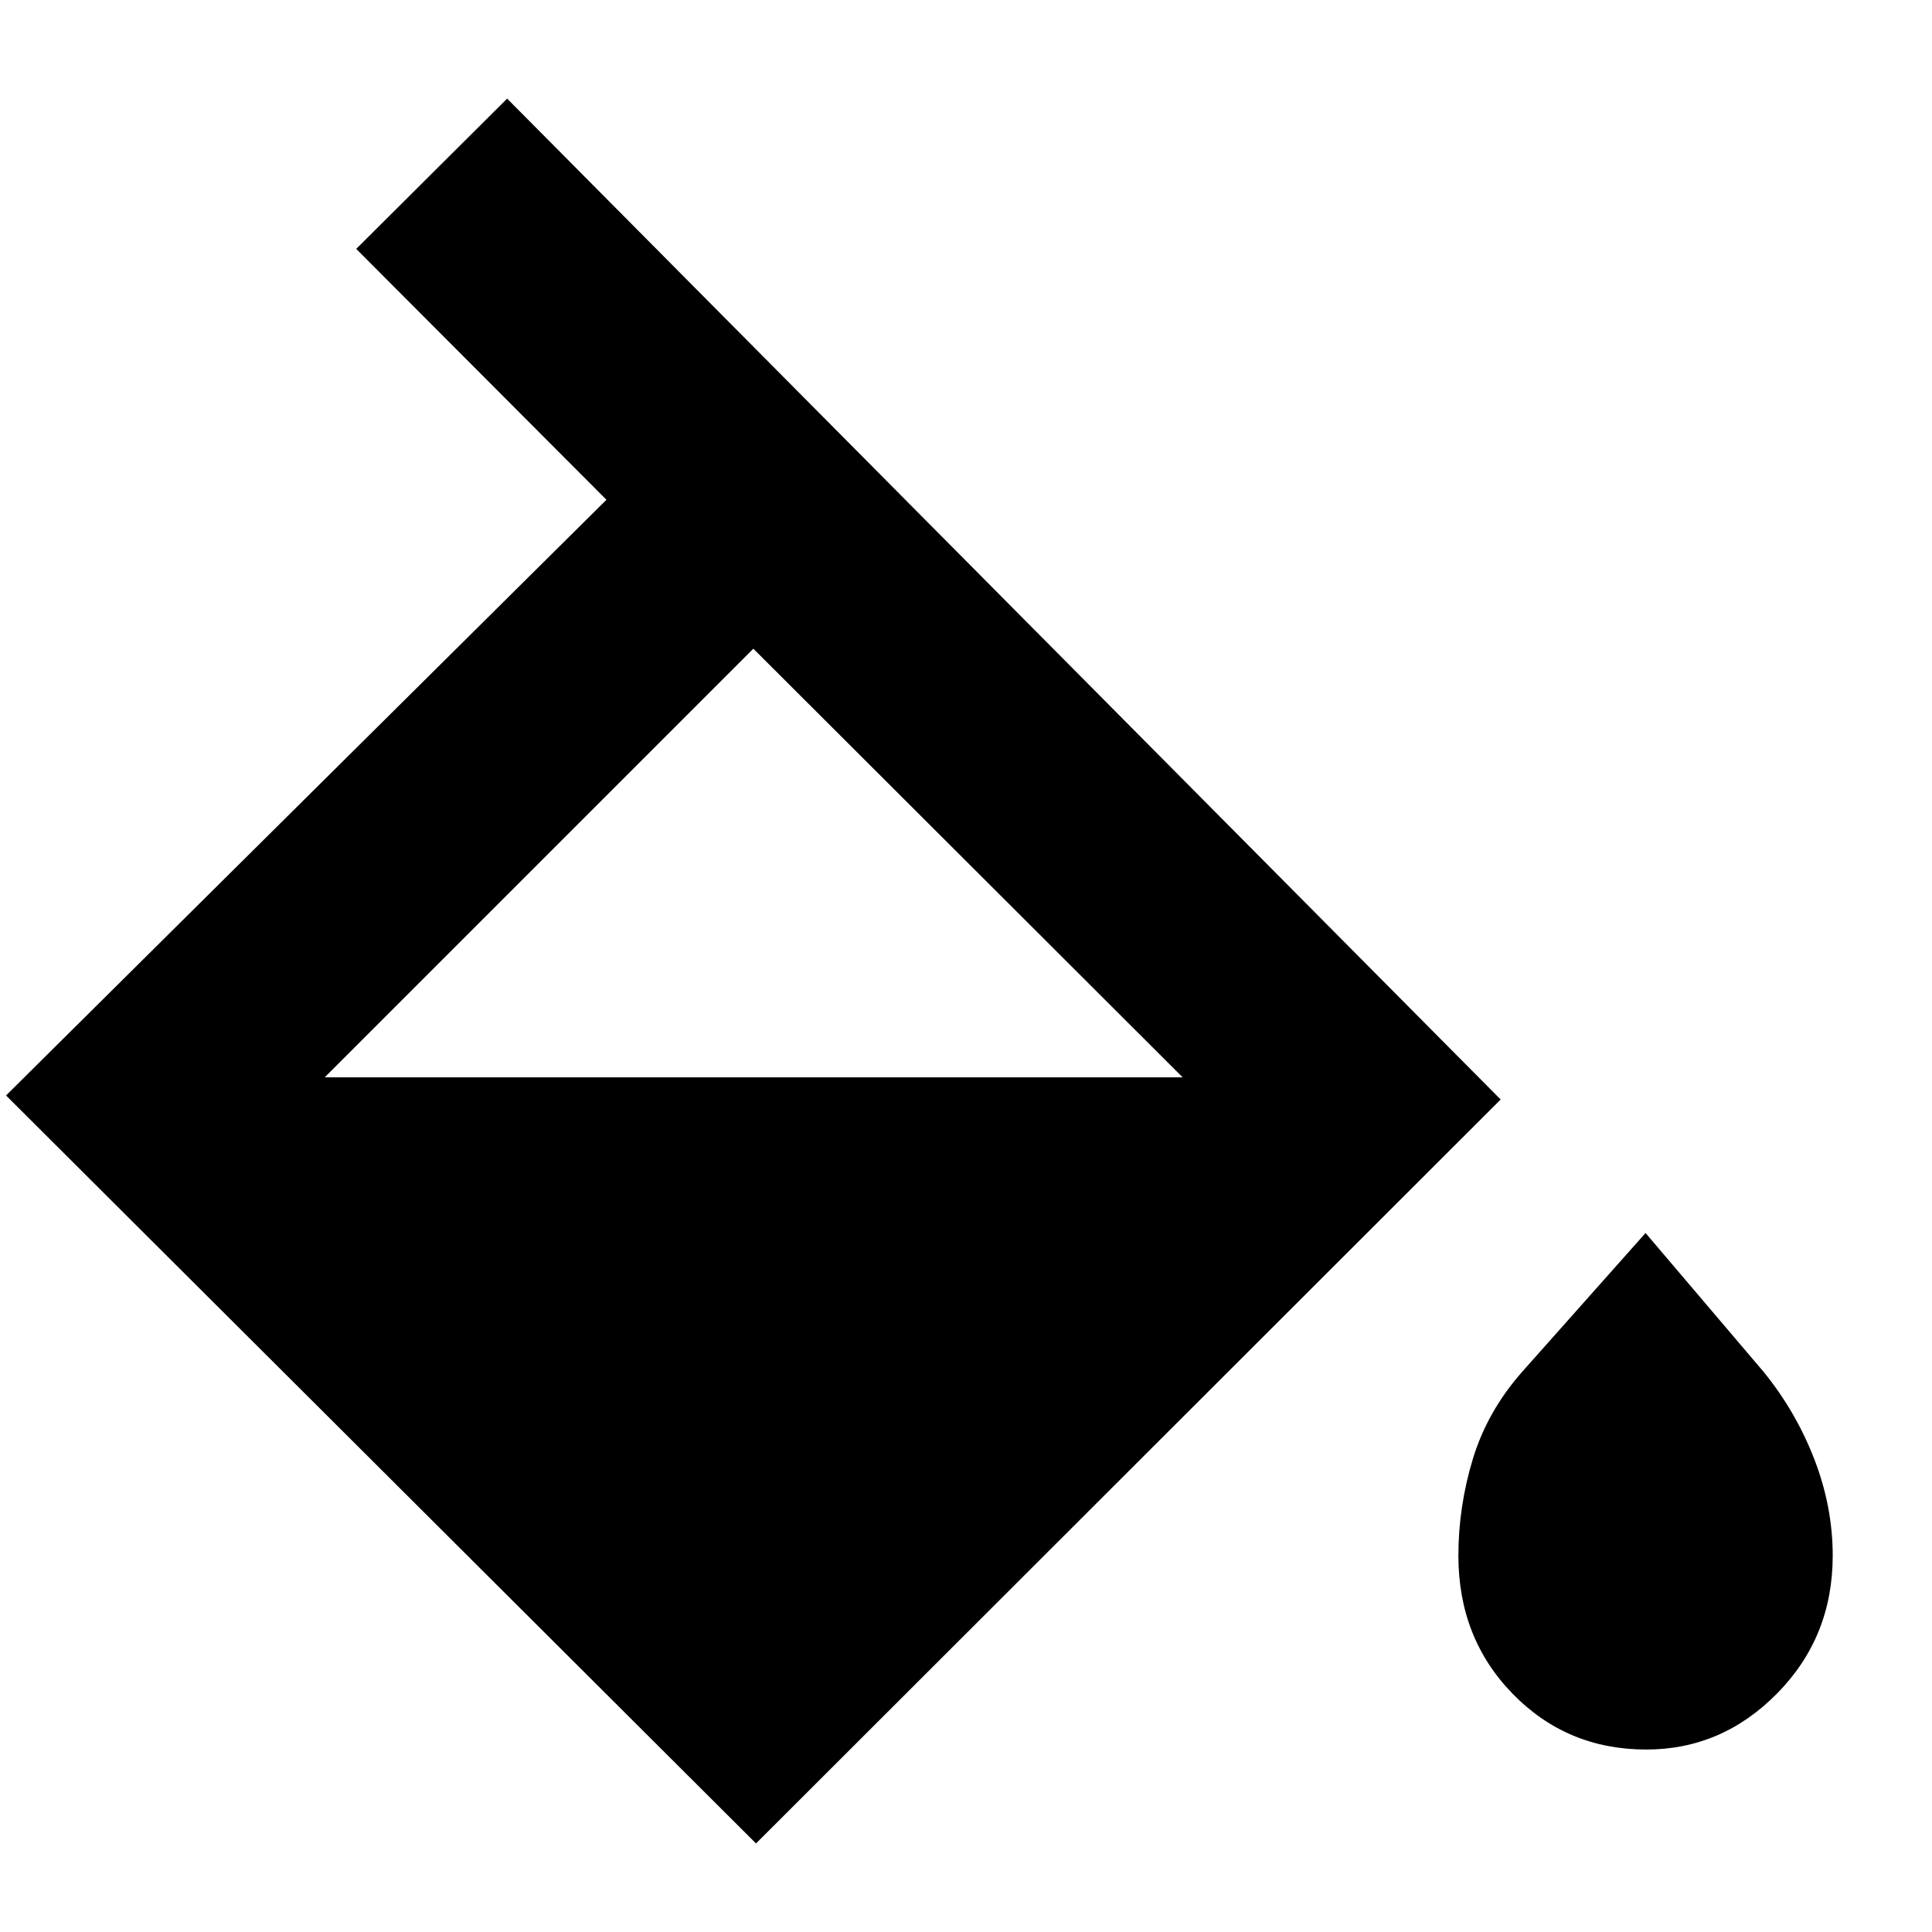 <svg xmlns="http://www.w3.org/2000/svg" height="40" viewBox="0 -960 960 960" width="40"><path d="M375.667-44 3.001-415.668l298.333-296-124.333-124.667L252-911l493.666 497.333L375.667-44.001Zm-1.333-593.668L161.333-424.667h426.335L374.334-637.668ZM818-90.668q-39.333 0-66.333-27.666t-27-68.666q0-24.333 7.166-48 7.167-23.667 24.5-43.333l61.334-69 58.666 69q16 19.666 25.167 43.333 9.166 23.667 9.166 48 0 40.333-27.5 68.333t-65.166 28Z"/></svg>